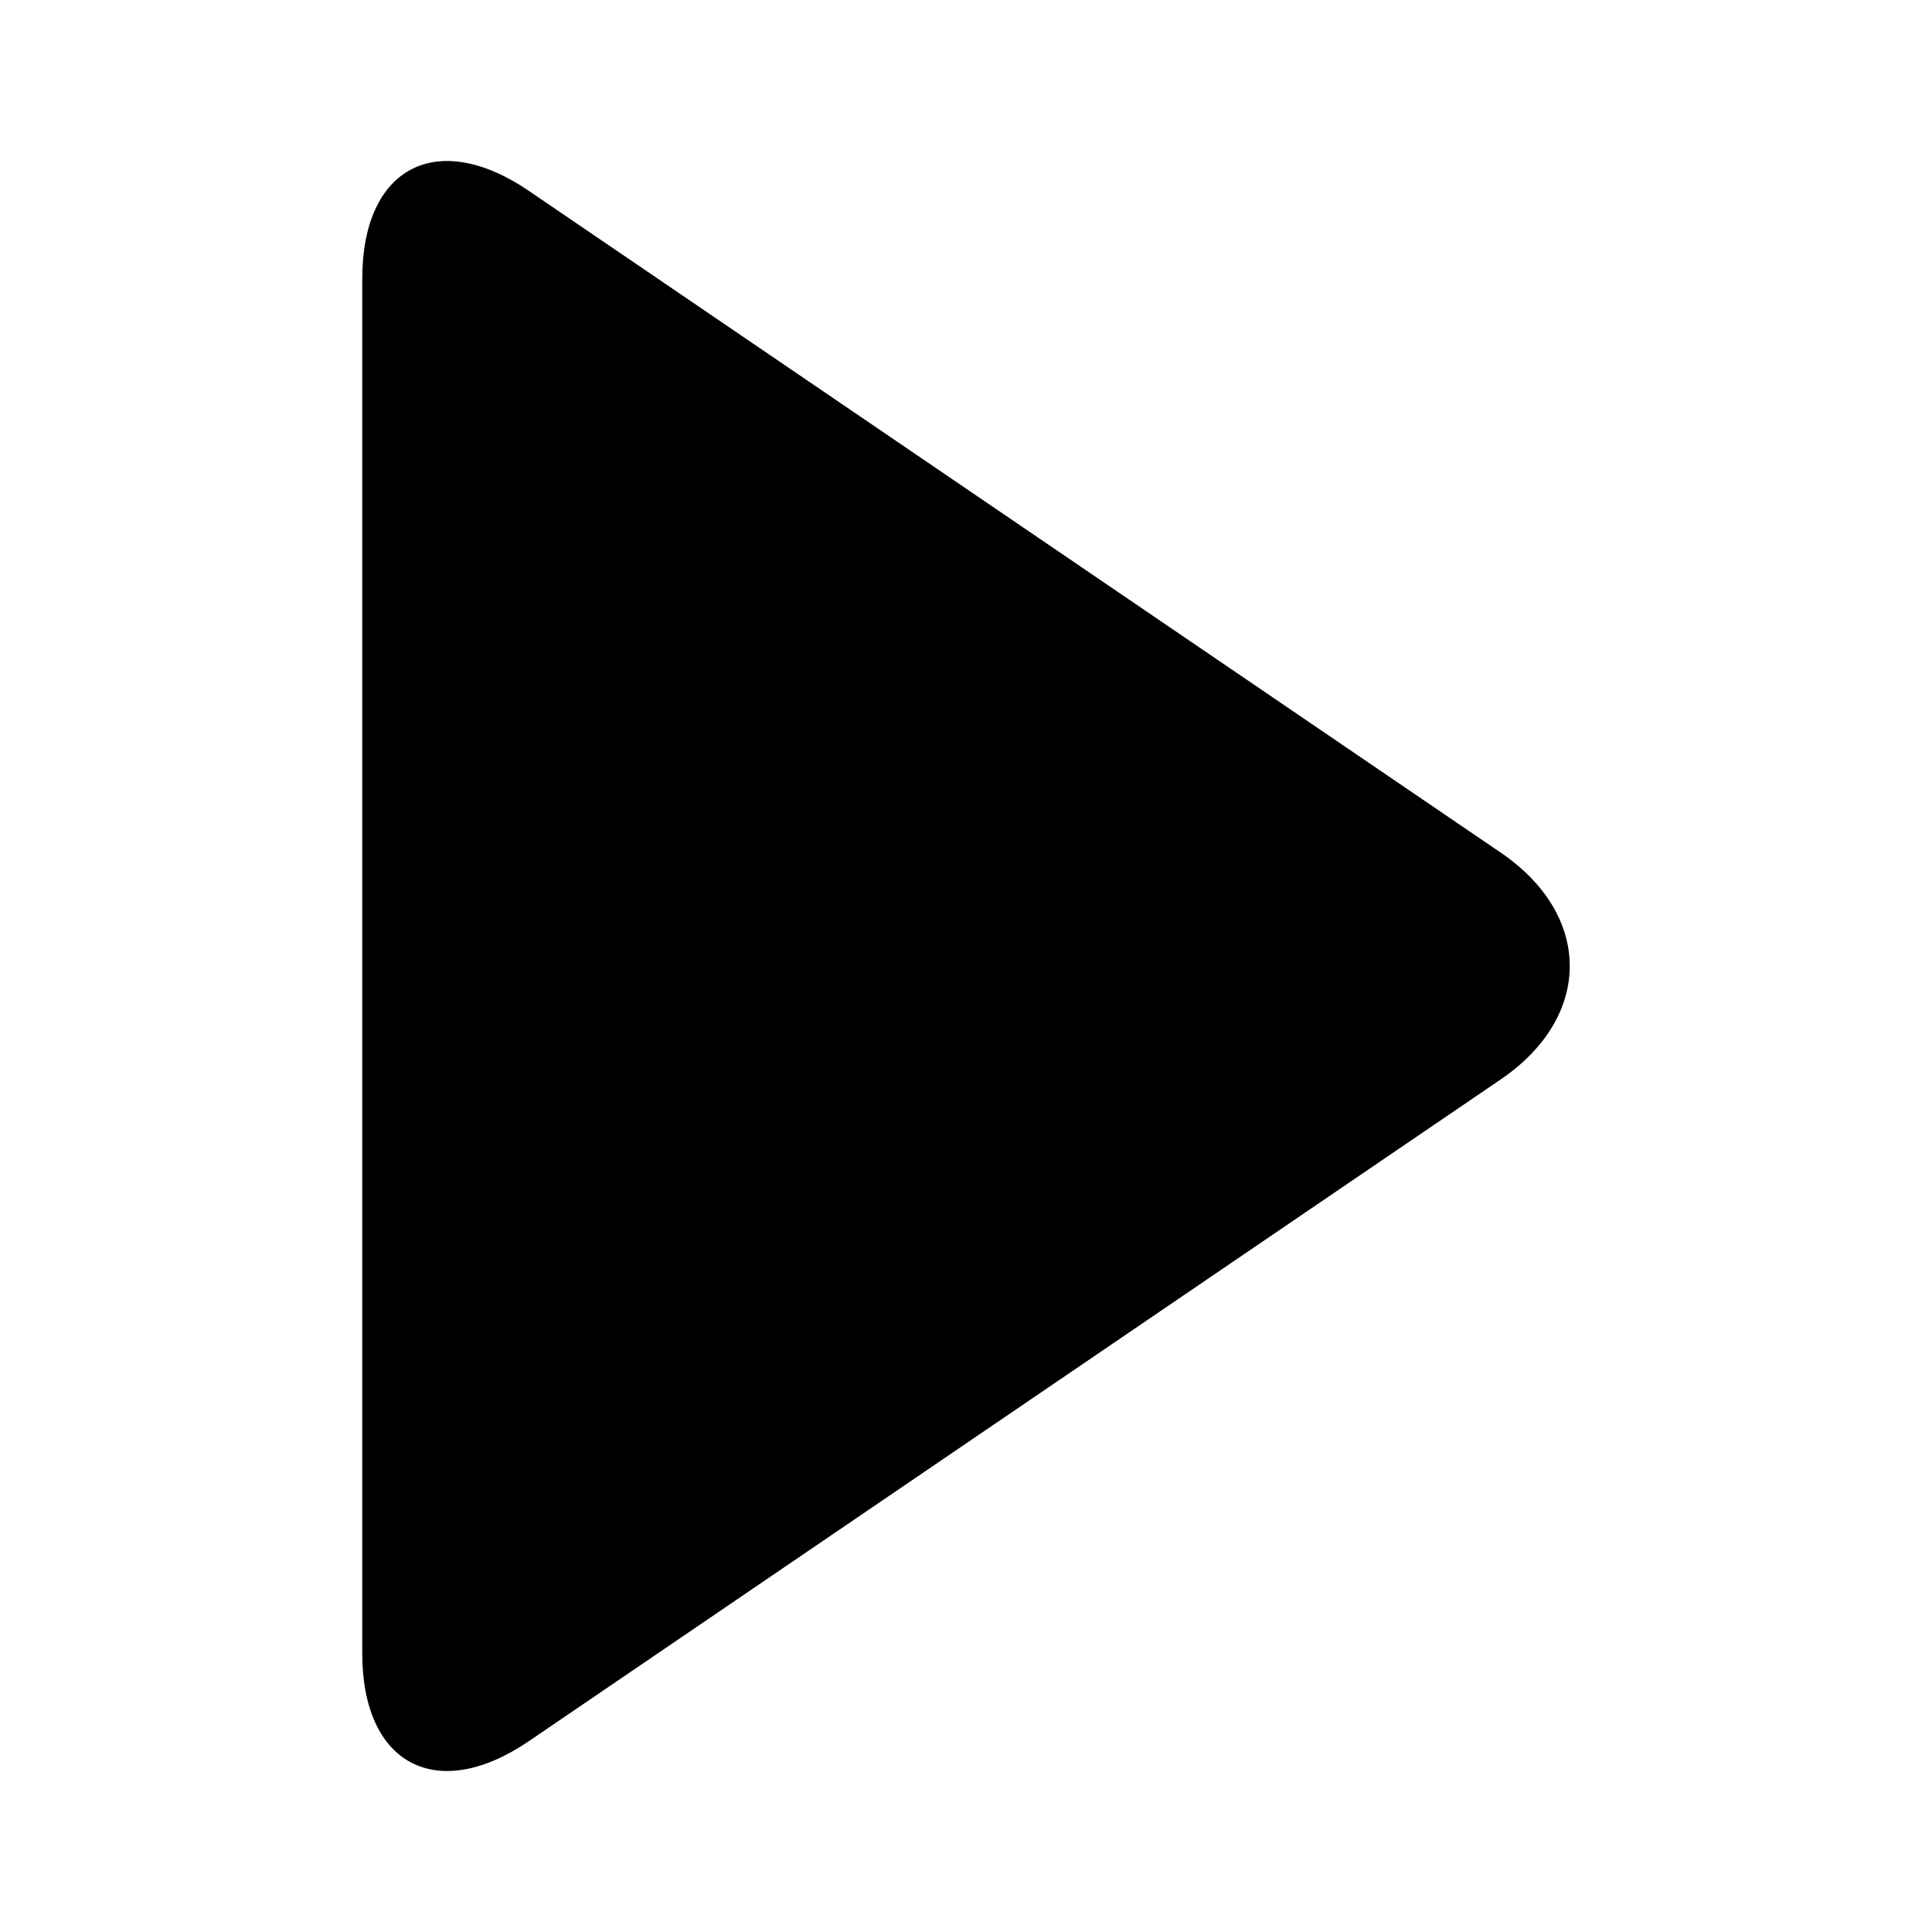 <svg viewBox="0 0 1920 1920" version="1.1" xmlns="http://www.w3.org/2000/svg">
    <path d="M1491.337 847.279c91.443 62.263 91.658 163.065 0 225.475l-965.765 657.59C434.129 1792.607 360 1753.68 360 1643.06V276.971c0-110.467 73.914-149.692 165.572-87.282l965.765 657.59z" stroke="none" stroke-width="1" fill-rule="evenodd"/>
</svg>
